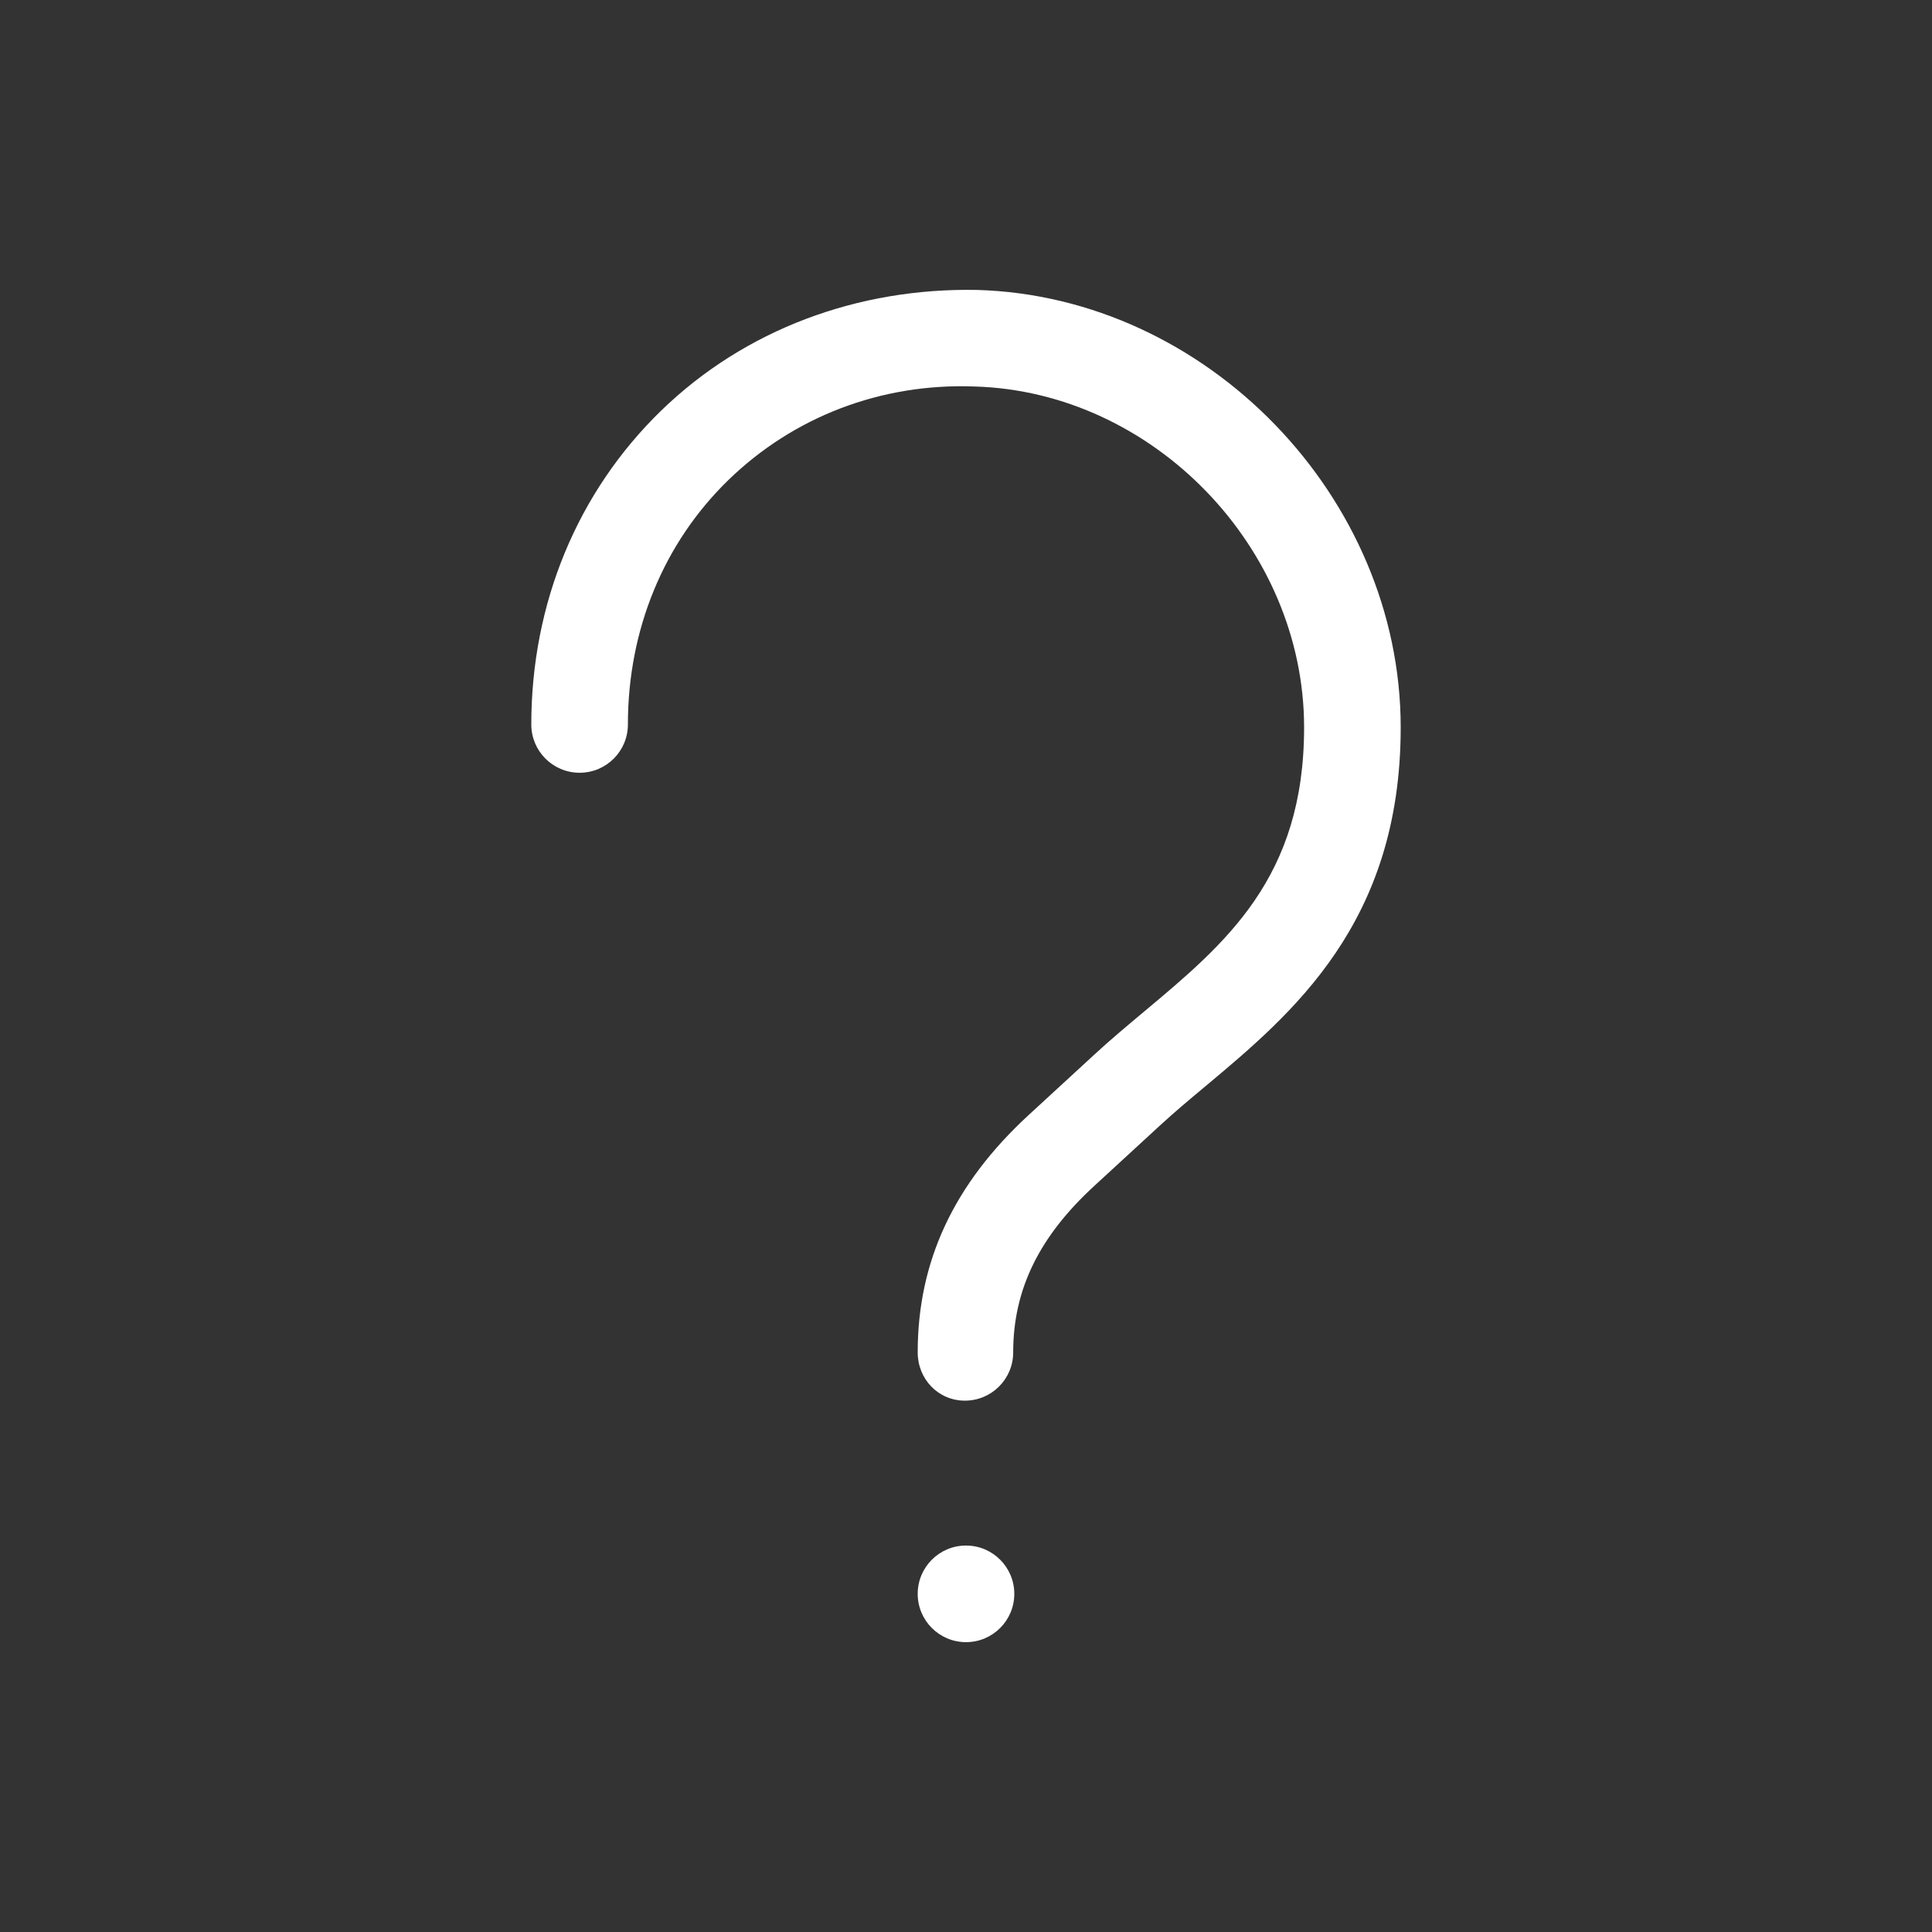 <?xml version="1.0" encoding="utf-8"?>
<!-- Generator: Adobe Illustrator 21.0.2, SVG Export Plug-In . SVG Version: 6.00 Build 0)  -->
<svg version="1.1" id="Layer_1" xmlns="http://www.w3.org/2000/svg" xmlns:xlink="http://www.w3.org/1999/xlink" x="0px" y="0px"
	 viewBox="0 0 40 40" style="enable-background:new 0 0 40 40;" xml:space="preserve">
<rect x="0" y="0" width="40" height="40" fill="#333333" stroke="none"/>
<style type="text/css">
	.st0{fill:#FFFFFF;}
	.st1{opacity:0.08;fill:#444444;}
	.st2{fill:#07C1E4;}
	.st3{opacity:0.16;fill:#444444;}
	.st4{fill:#05A1BF;}
	.st5{opacity:0.16;fill:none;stroke:#444444;stroke-width:0.5;stroke-miterlimit:10;}
	.st6{fill:#444444;}
	.st7{opacity:0.5;fill:#FF4444;}
	.st8{fill:#0000F9;}
	.st9{opacity:0.5;fill:#FFF800;}
	.st10{fill:#E3E3E3;}
	.st11{fill:#D4D4D4;}
	.st12{fill:#F0F0F0;}
	.st13{fill:#30D557;}
	.st14{fill:#FF513D;}
	.st15{fill:#FFB400;}
</style>
<g>
	<path class="st0" d="M20.232,6.003c-2.467-0.049-4.812,0.817-6.547,2.502C11.954,10.188,11,12.494,11,14.999
		c0,0.553,0.447,1,1,1s1-0.447,1-1c0-1.959,0.738-3.756,2.08-5.06c1.343-1.305,3.156-2.01,5.096-1.937
		C23.875,8.107,27,11.34,27,15.06c0,3.114-1.615,4.465-3.325,5.894c-0.351,0.294-0.694,0.581-1.012,0.875
		l-1.359,1.25C19.738,24.518,19,26.127,19,27.999c0,0.553,0.424,1,0.977,1s1-0.447,1-1c0-1.299,0.534-2.394,1.681-3.448
		l1.36-1.251c0.296-0.273,0.614-0.539,0.94-0.811C26.759,20.982,29,19.108,29,15.06
		C29,10.286,24.985,6.139,20.232,6.003z"/>
	<circle class="st0" cx="20" cy="32.999" r="1"/>
</g>
</svg>

